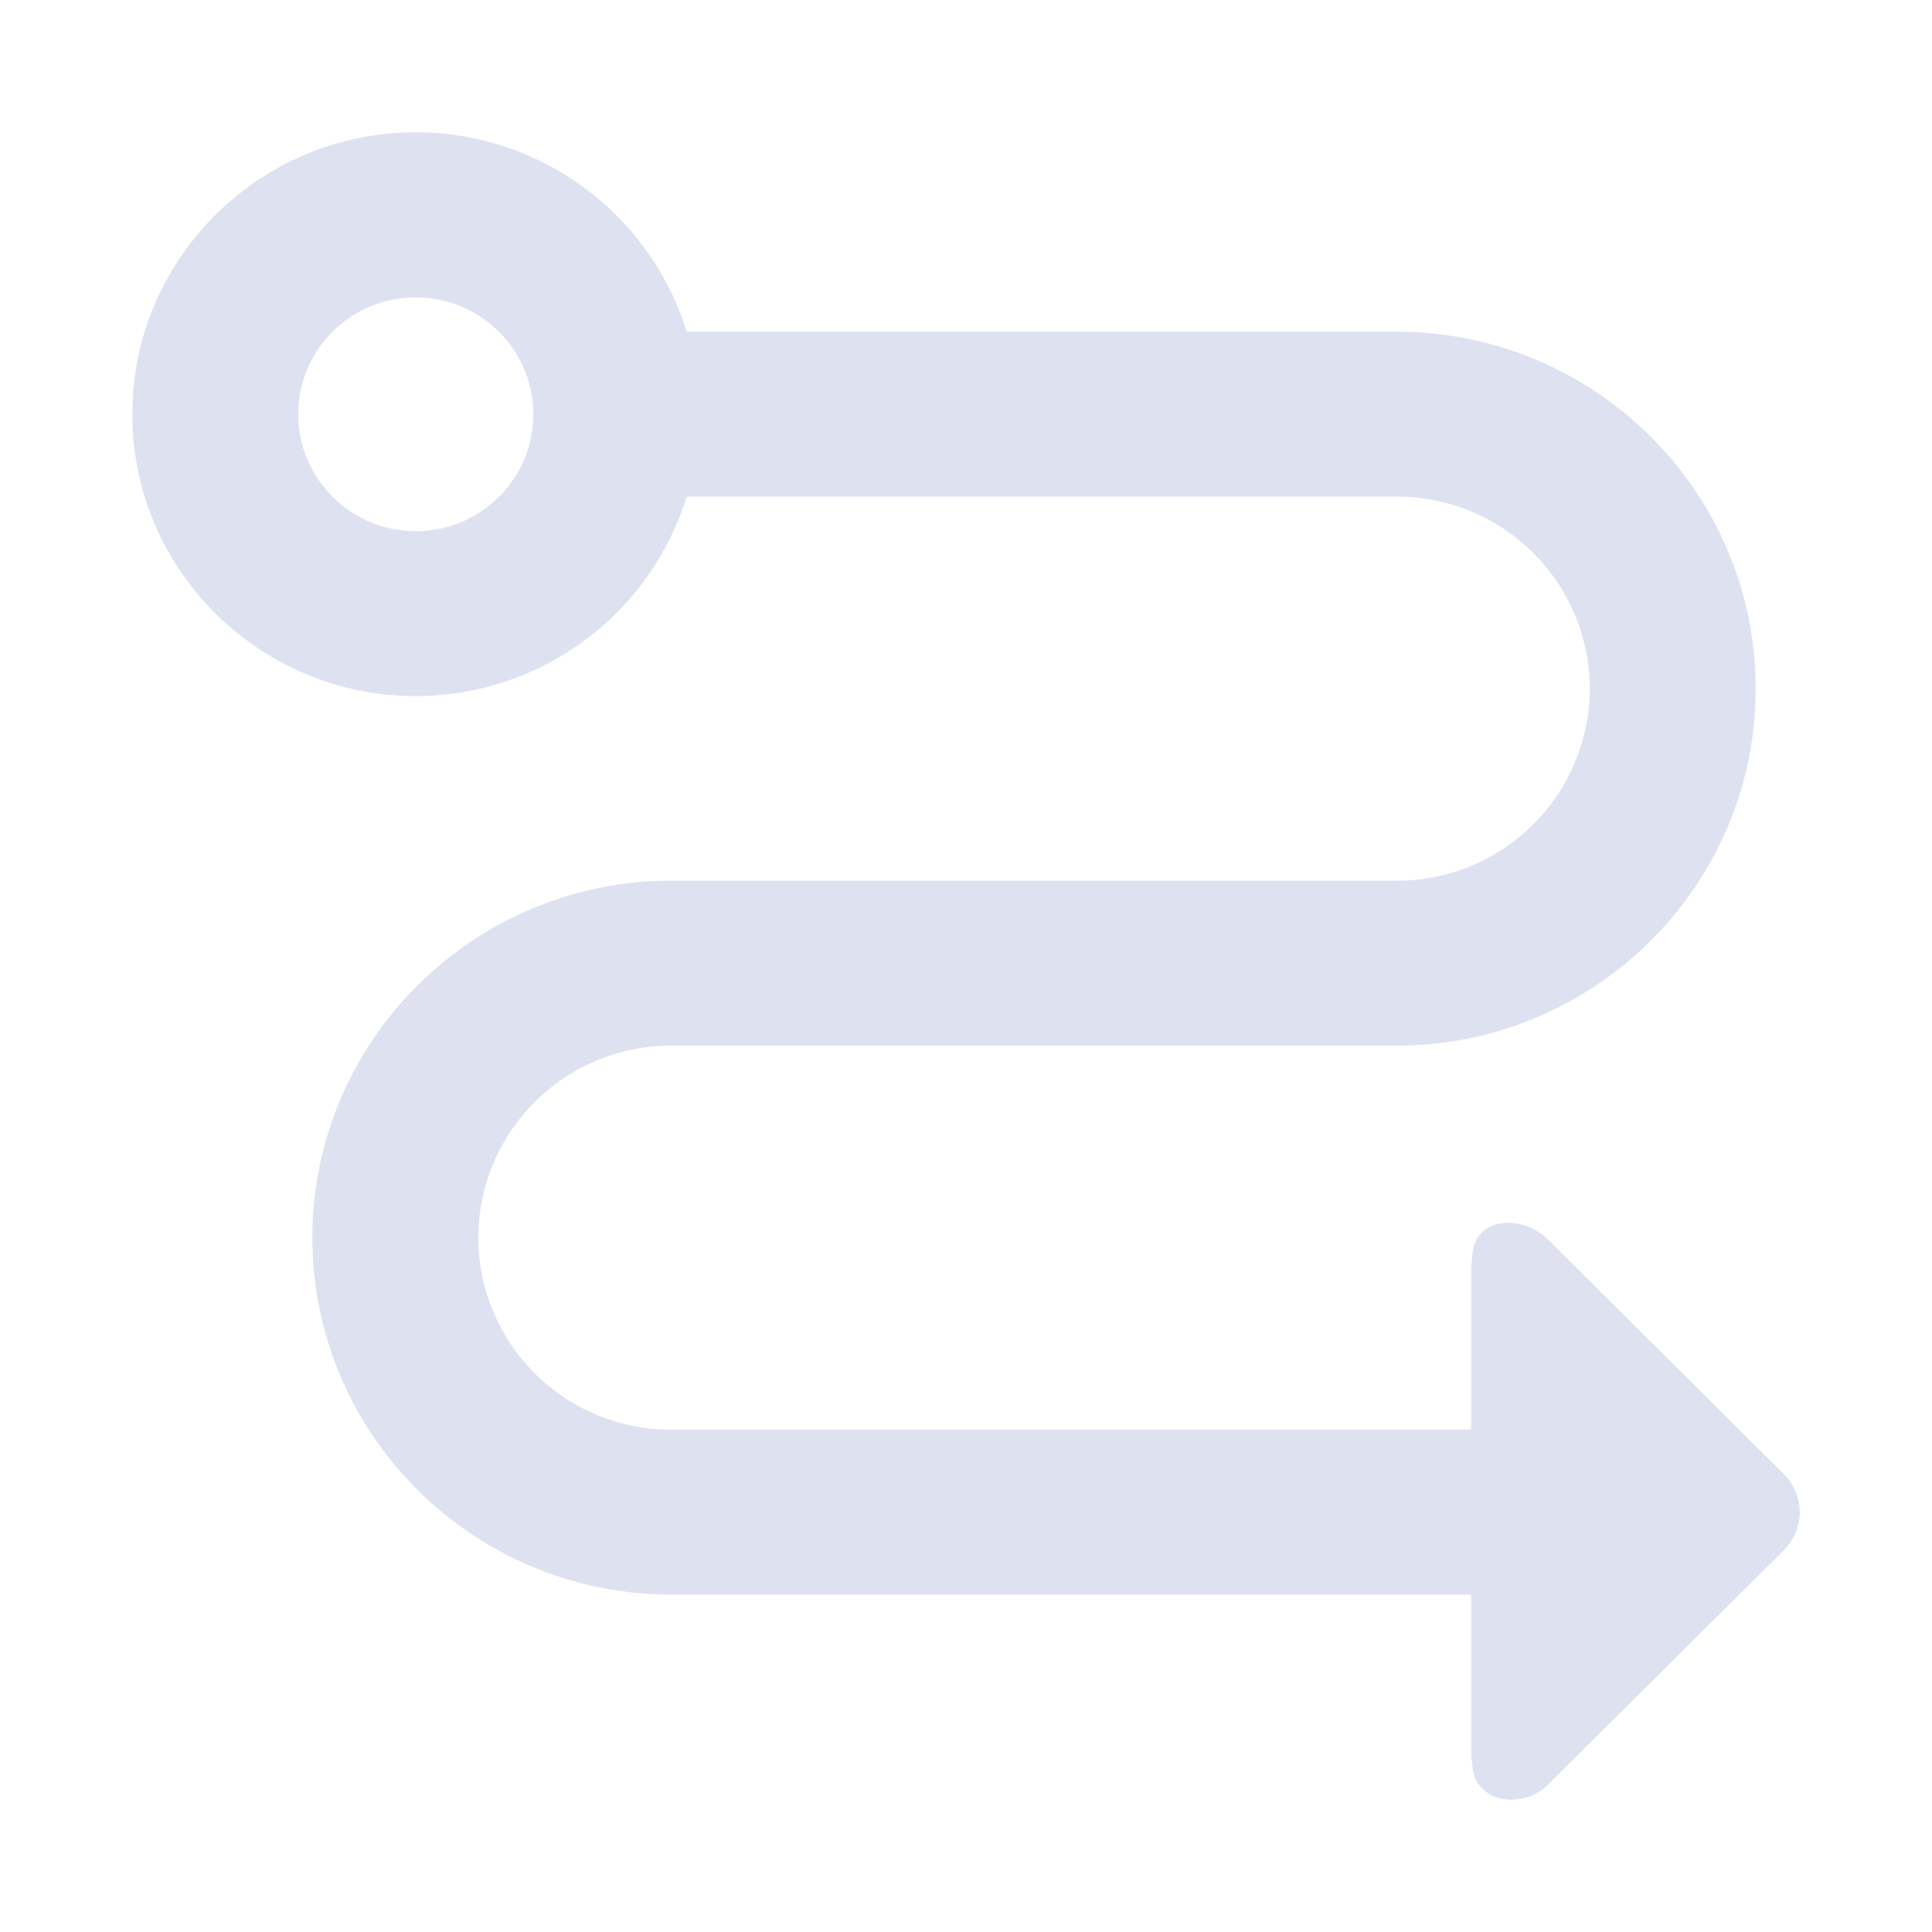 <?xml version="1.0" standalone="no"?><!DOCTYPE svg PUBLIC "-//W3C//DTD SVG 1.1//EN" "http://www.w3.org/Graphics/SVG/1.1/DTD/svg11.dtd"><svg t="1612780147382" class="icon" viewBox="0 0 1024 1024" version="1.1" xmlns="http://www.w3.org/2000/svg" p-id="17876" xmlns:xlink="http://www.w3.org/1999/xlink" width="16" height="16"><defs><style type="text/css"></style></defs><path d="M945.474 781.319l-125.226-124.563c-11.179-11.135-32.433-12.505-38.487 1.988-1.635 3.888-2.033 14.847-2.033 14.847v84.176h-423.929a102.16 102.16 0 0 1-102.337-101.762 102.16 102.16 0 0 1 102.337-101.807h384.514c104.9 0 190.225-84.839 190.225-189.164 0-104.325-85.325-189.208-190.225-189.208H363.974A150.368 150.368 0 0 0 220.366 70.131C137.472 70.131 70.131 137.162 70.131 219.527c0 82.409 67.385 149.396 150.235 149.396a150.368 150.368 0 0 0 143.607-105.695h376.34a102.16 102.16 0 0 1 102.337 101.807 102.16 102.16 0 0 1-102.337 101.762h-384.514c-104.9 0-190.225 84.839-190.225 189.208 0 104.281 85.281 189.164 190.225 189.164h423.929v79.89s0 12.24 2.033 17.1c6.054 14.537 27.308 15.156 38.443 3.977l125.27-124.519a28.368 28.368 0 0 0 0-40.298zM220.366 281.521c-34.377 0-62.304-27.838-62.304-61.994S185.945 157.621 220.366 157.621c34.333 0 62.304 27.794 62.304 61.95 0 34.201-27.97 61.994-62.304 61.994z" fill="#DEE1F0" p-id="17877"></path></svg>
